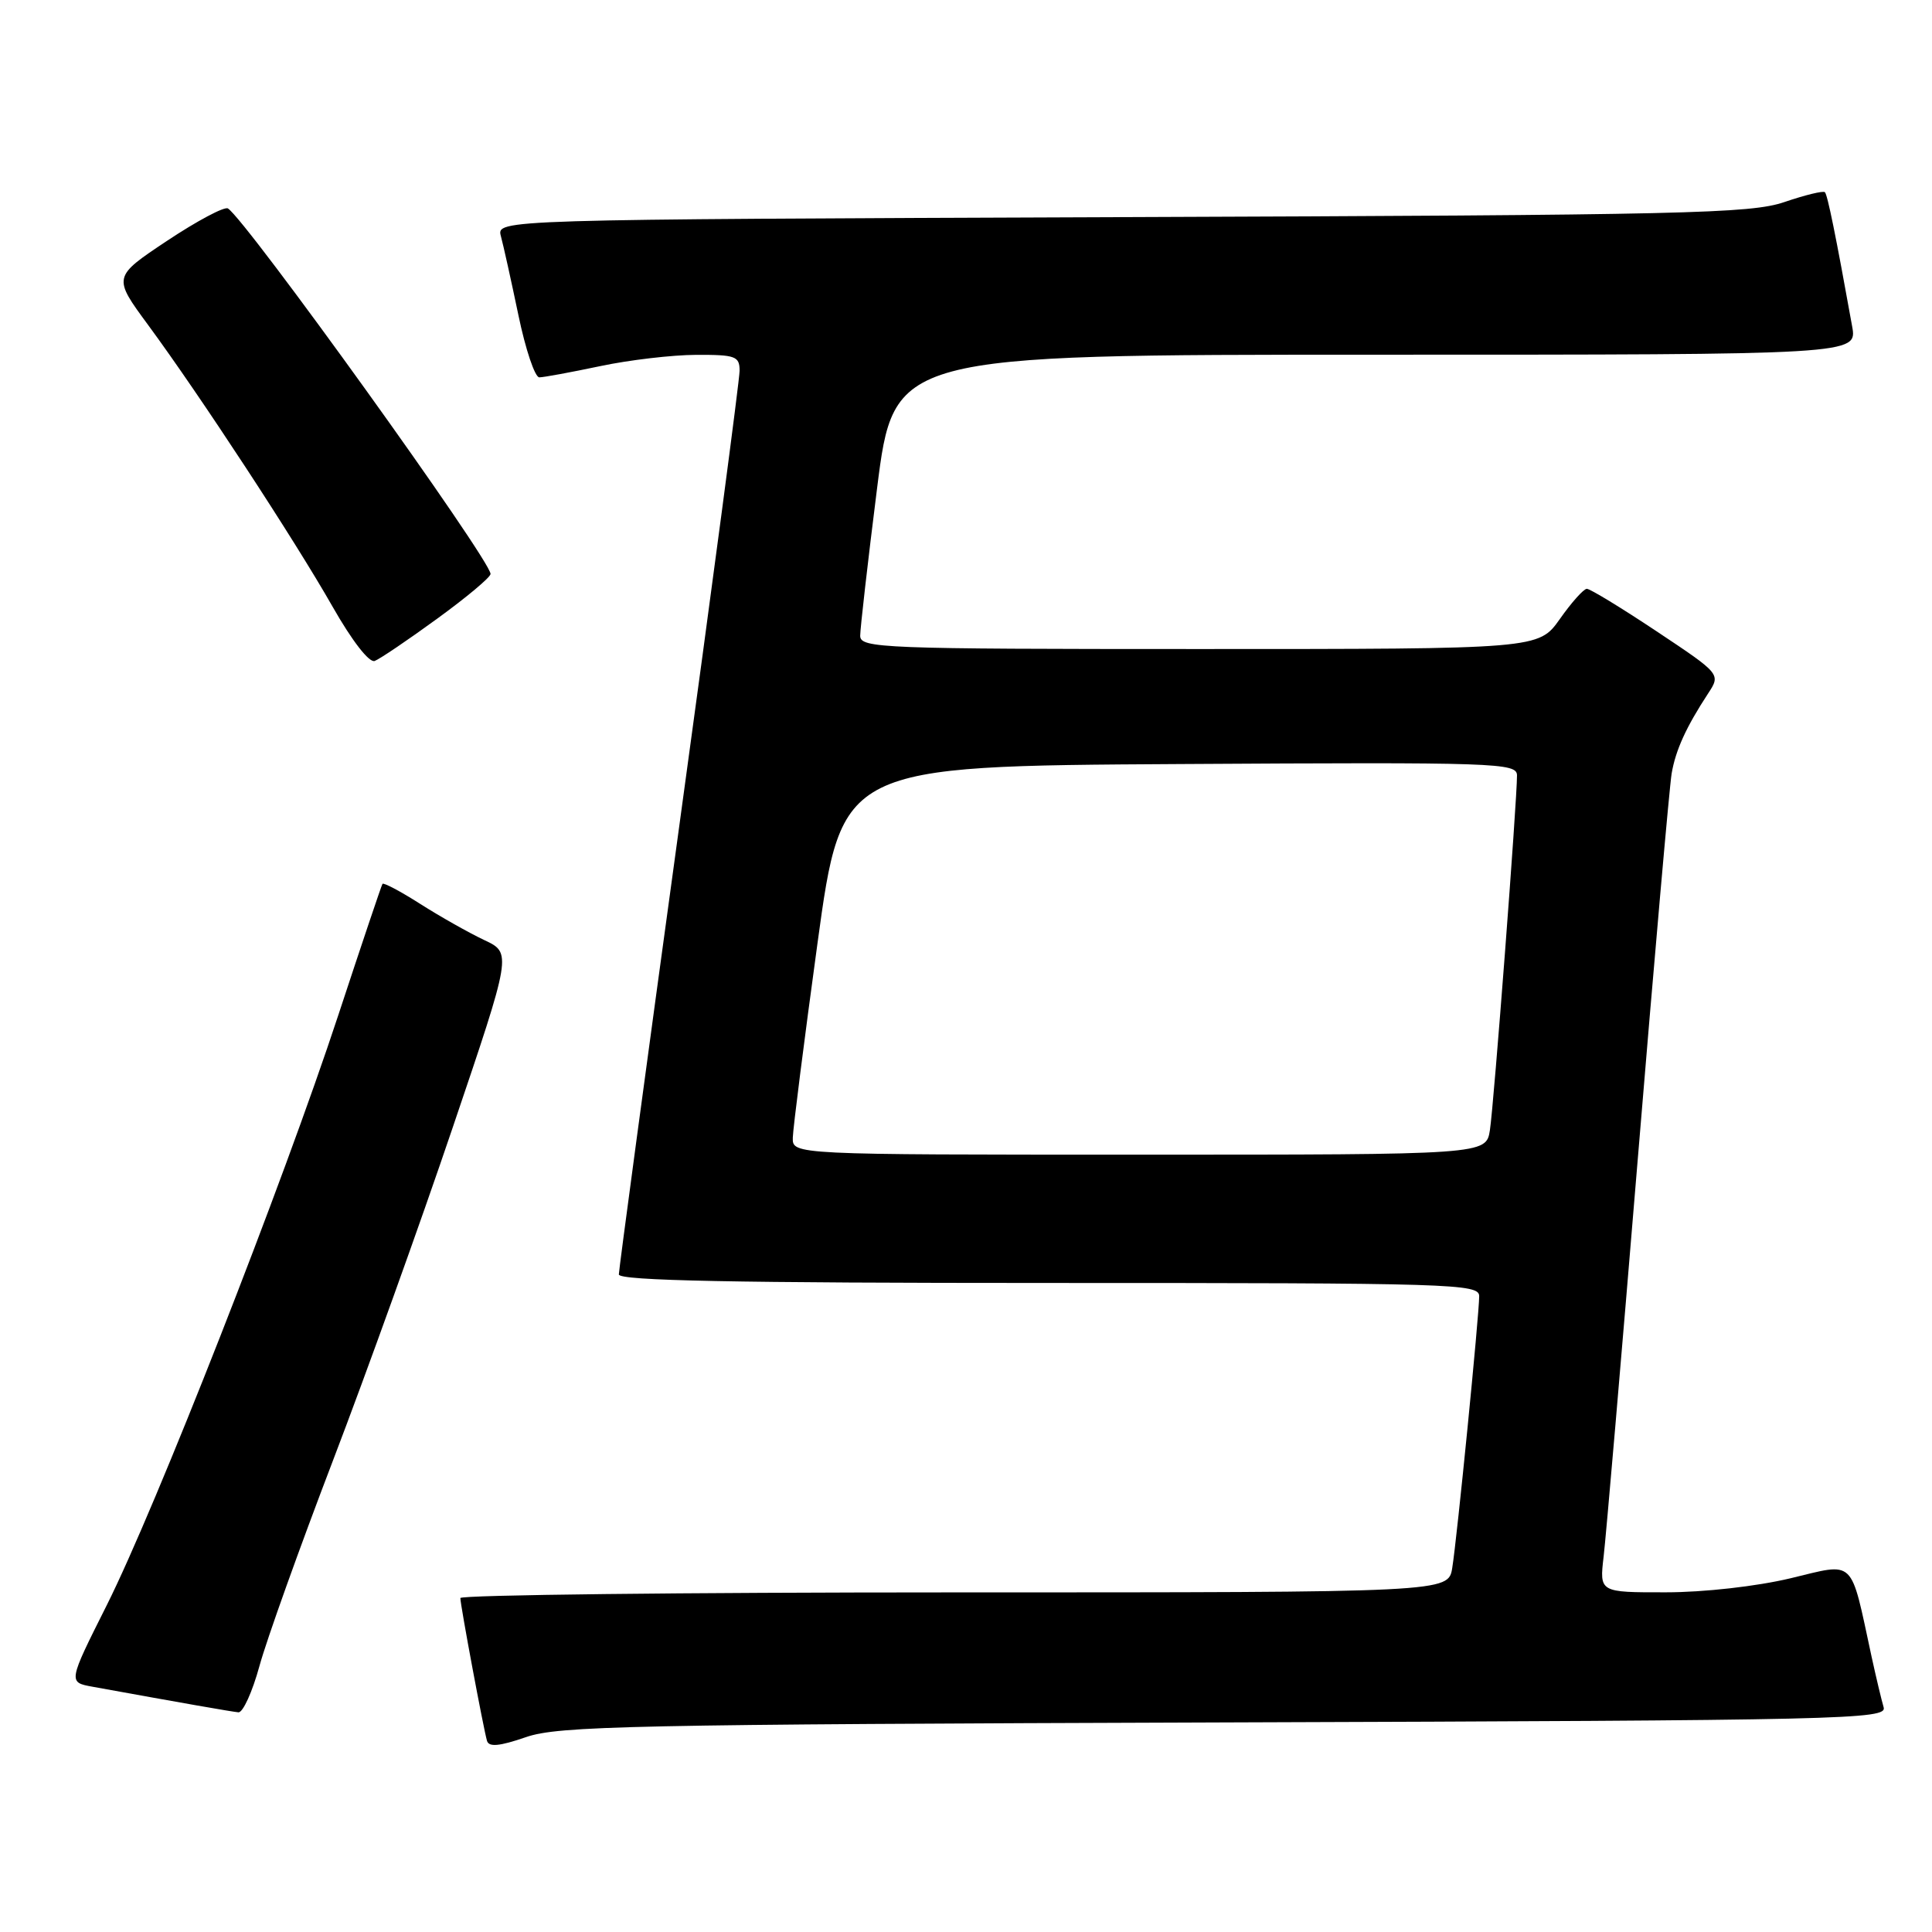 <?xml version="1.0" encoding="UTF-8" standalone="no"?>
<!DOCTYPE svg PUBLIC "-//W3C//DTD SVG 1.1//EN" "http://www.w3.org/Graphics/SVG/1.1/DTD/svg11.dtd" >
<svg xmlns="http://www.w3.org/2000/svg" xmlns:xlink="http://www.w3.org/1999/xlink" version="1.1" viewBox="0 0 256 256">
 <g >
 <path fill="currentColor"
d=" M 162.31 228.23 C 244.78 227.96 250.08 227.83 249.59 226.22 C 249.31 225.27 248.59 222.25 247.99 219.50 C 245.13 206.27 245.94 207.05 237.25 209.13 C 232.77 210.20 225.79 210.99 220.72 210.99 C 211.93 211.00 211.93 211.00 212.49 206.25 C 212.80 203.64 214.84 179.90 217.02 153.50 C 219.20 127.10 221.22 104.15 221.50 102.50 C 222.03 99.39 223.42 96.34 226.32 91.91 C 228.02 89.32 228.02 89.32 219.52 83.66 C 214.85 80.55 210.68 78.01 210.26 78.02 C 209.84 78.03 208.23 79.83 206.69 82.02 C 203.87 86.00 203.87 86.00 158.94 86.00 C 116.81 86.00 114.00 85.89 113.98 84.25 C 113.98 83.29 114.98 74.51 116.21 64.75 C 118.45 47.00 118.45 47.00 182.27 47.00 C 246.09 47.00 246.09 47.00 245.42 43.25 C 243.26 31.23 242.16 25.83 241.81 25.47 C 241.59 25.25 239.18 25.84 236.45 26.77 C 231.98 28.30 223.43 28.50 148.64 28.77 C 65.79 29.08 65.79 29.08 66.37 31.29 C 66.70 32.50 67.74 37.21 68.69 41.75 C 69.63 46.29 70.88 50.00 71.46 50.00 C 72.03 50.00 75.65 49.33 79.50 48.52 C 83.35 47.70 89.09 47.03 92.25 47.02 C 97.46 47.00 98.00 47.20 98.00 49.13 C 98.00 50.30 94.40 77.47 90.00 109.50 C 85.60 141.53 82.00 168.25 82.00 168.87 C 82.00 169.70 97.31 170.00 139.00 170.00 C 192.62 170.00 196.00 170.10 196.00 171.75 C 196.00 174.21 193.07 203.81 192.43 207.75 C 191.91 211.00 191.91 211.00 126.45 211.00 C 90.45 211.00 61.00 211.34 61.00 211.75 C 61.00 212.68 64.06 229.06 64.53 230.67 C 64.78 231.52 66.19 231.39 69.69 230.18 C 74.00 228.69 83.55 228.49 162.31 228.23 Z  M 34.38 220.75 C 35.32 217.31 39.71 205.05 44.13 193.50 C 48.55 181.95 55.69 162.10 59.99 149.39 C 67.82 126.28 67.82 126.28 64.16 124.56 C 62.15 123.61 58.35 121.47 55.71 119.79 C 53.08 118.11 50.81 116.91 50.68 117.12 C 50.54 117.33 47.91 125.15 44.83 134.50 C 37.50 156.78 20.61 199.82 14.14 212.71 C 9.02 222.91 9.02 222.91 12.26 223.50 C 24.10 225.65 30.65 226.80 31.59 226.89 C 32.18 226.95 33.44 224.19 34.38 220.75 Z  M 57.94 81.97 C 61.82 79.15 65.00 76.49 65.00 76.05 C 65.00 74.19 32.60 29.11 30.20 27.62 C 29.74 27.34 26.12 29.26 22.15 31.90 C 14.94 36.70 14.94 36.70 19.64 43.08 C 26.49 52.39 39.05 71.56 44.07 80.39 C 46.64 84.91 48.93 87.86 49.65 87.58 C 50.33 87.32 54.06 84.80 57.94 81.97 Z  M 105.05 150.75 C 105.08 149.51 106.55 137.93 108.32 125.00 C 111.54 101.50 111.54 101.50 156.27 101.24 C 198.40 100.99 201.00 101.08 201.01 102.74 C 201.03 105.95 197.94 146.44 197.42 149.75 C 196.91 153.00 196.91 153.00 150.95 153.00 C 105.00 153.00 105.00 153.00 105.05 150.75 Z "/>
</g>
</svg>